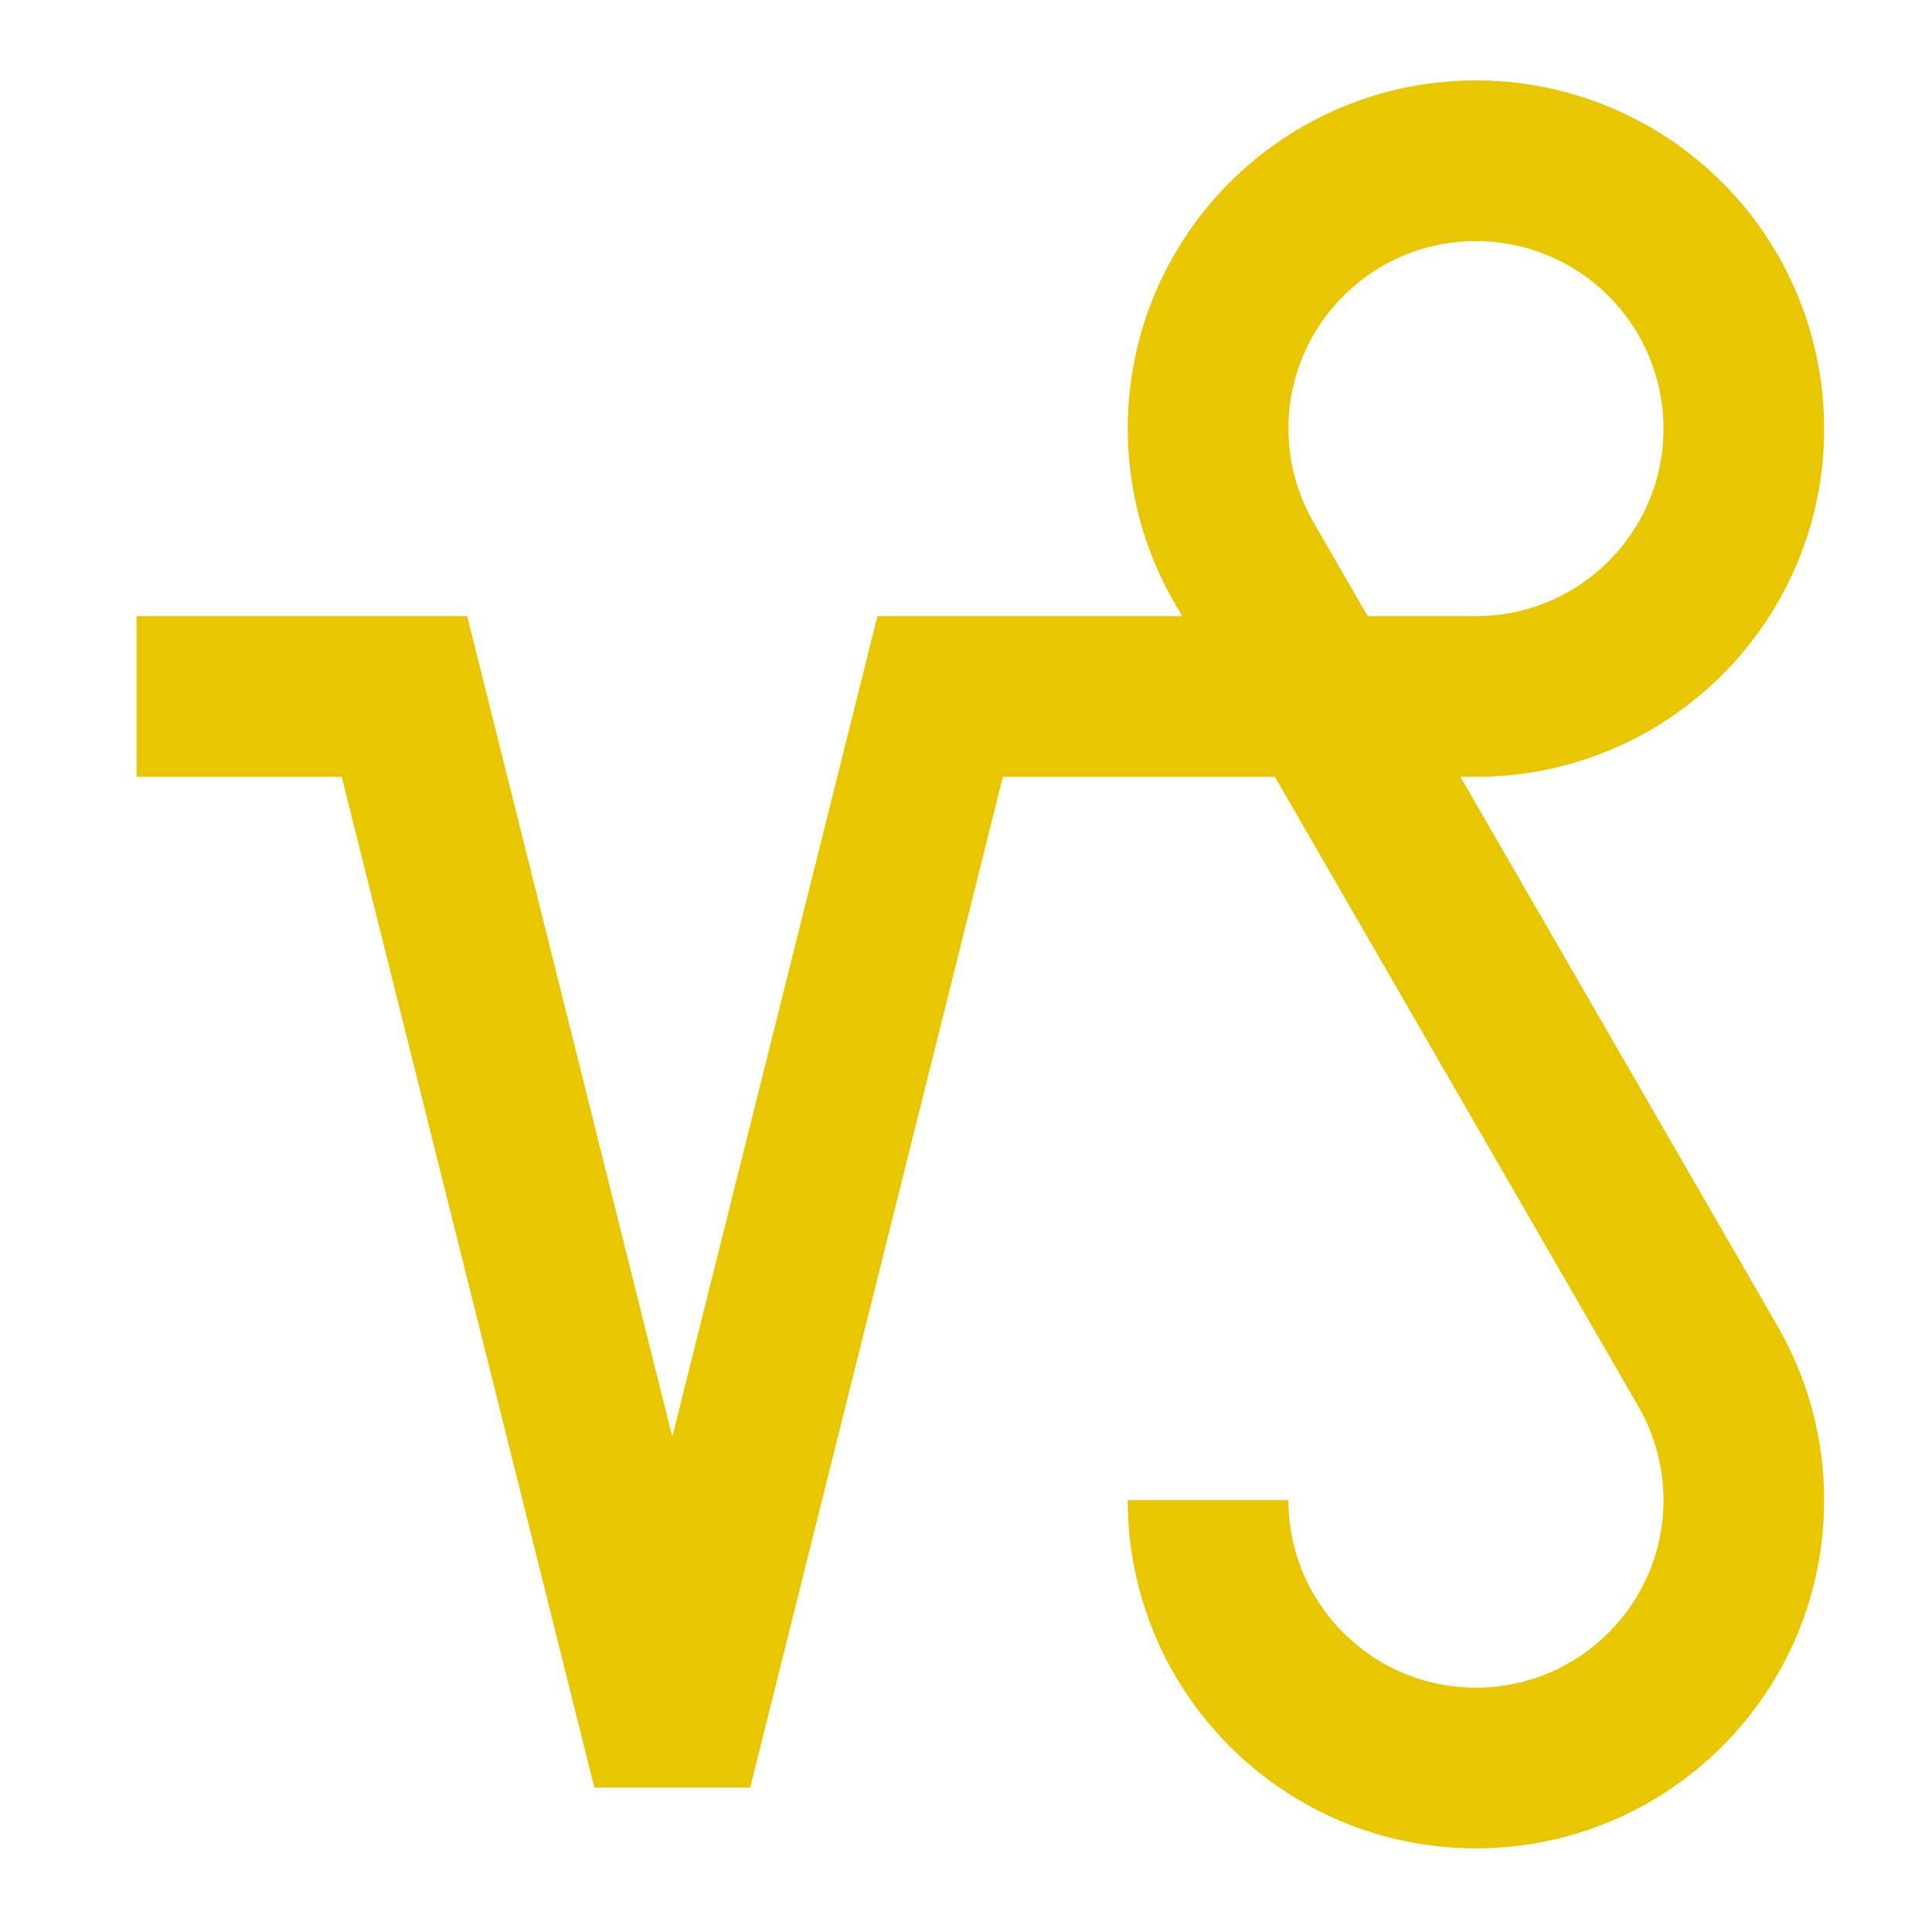 <?xml version="1.0" encoding="UTF-8" standalone="no"?>
<svg
   width="12pt"
   height="12pt"
   viewBox="0 0 12 12"
   version="1.1"
   id="svg9"
   sodipodi:docname="capricornGold.svg"
   inkscape:version="1.2.2 (732a01da63, 2022-12-09)"
   xmlns:inkscape="http://www.inkscape.org/namespaces/inkscape"
   xmlns:sodipodi="http://sodipodi.sourceforge.net/DTD/sodipodi-0.dtd"
   xmlns="http://www.w3.org/2000/svg"
   xmlns:svg="http://www.w3.org/2000/svg"
   xmlns:rdf="http://www.w3.org/1999/02/22-rdf-syntax-ns#"
   xmlns:cc="http://creativecommons.org/ns#"
   xmlns:dc="http://purl.org/dc/elements/1.1/">
  <defs
     id="defs13">
    <clipPath
       id="clip1">
      <path
         inkscape:connector-curvature="0"
         d="M 0,0 H 80.398 V 80.398 H 0 Z m 0,0"
         id="path2-5" />
    </clipPath>
  </defs>
  <sodipodi:namedview
     pagecolor="#ffffff"
     bordercolor="#666666"
     borderopacity="1"
     objecttolerance="10"
     gridtolerance="10"
     guidetolerance="10"
     inkscape:pageopacity="0"
     inkscape:pageshadow="2"
     inkscape:window-width="1920"
     inkscape:window-height="991"
     id="namedview11"
     showgrid="false"
     inkscape:zoom="14.75"
     inkscape:cx="-13.59322"
     inkscape:cy="8.0338983"
     inkscape:window-x="-9"
     inkscape:window-y="-9"
     inkscape:window-maximized="1"
     inkscape:current-layer="svg9"
     inkscape:showpageshadow="2"
     inkscape:pagecheckerboard="0"
     inkscape:deskcolor="#d1d1d1"
     inkscape:document-units="pt" />
  <g
     id="g823"
     style="stroke:#e8c602;stroke-opacity:1">
    <g
       transform="matrix(0.149,0,0,0.149,-0.15,2.6657917e-4)"
       style="clip-rule:nonzero;stroke:#e8c602;stroke-width:6.698;stroke-linecap:butt;stroke-linejoin:miter;stroke-miterlimit:1.5;stroke-dasharray:none;stroke-opacity:1"
       clip-path="url(#clip1)"
       id="g9">
      <path
         inkscape:connector-curvature="0"
         style="fill:none;stroke:#e8c602;stroke-width:66.985;stroke-linecap:butt;stroke-linejoin:miter;stroke-miterlimit:1.5;stroke-dasharray:none;stroke-opacity:1"
         d="M 66.992,513.688 H 178.672 L 290.312,67.008 401.992,513.688 H 625.312 c 61.68,0 111.68,49.961 111.68,111.641 0,19.609 -5.156,38.867 -14.961,55.859 -19.922,34.531 -56.797,55.82 -96.719,55.82 -61.641,0 -111.641,-50 -111.641,-111.68 0,-19.609 5.156,-38.867 14.961,-55.82 l 193.398,-335 c 9.805,-16.992 14.961,-36.25 14.961,-55.82 0,-61.68 -50,-111.68 -111.68,-111.68 -61.641,0 -111.641,50 -111.641,111.68"
         transform="matrix(0.1,0,0,-0.1,0,80.4)"
         id="path7" />
    </g>
  </g>
</svg>
